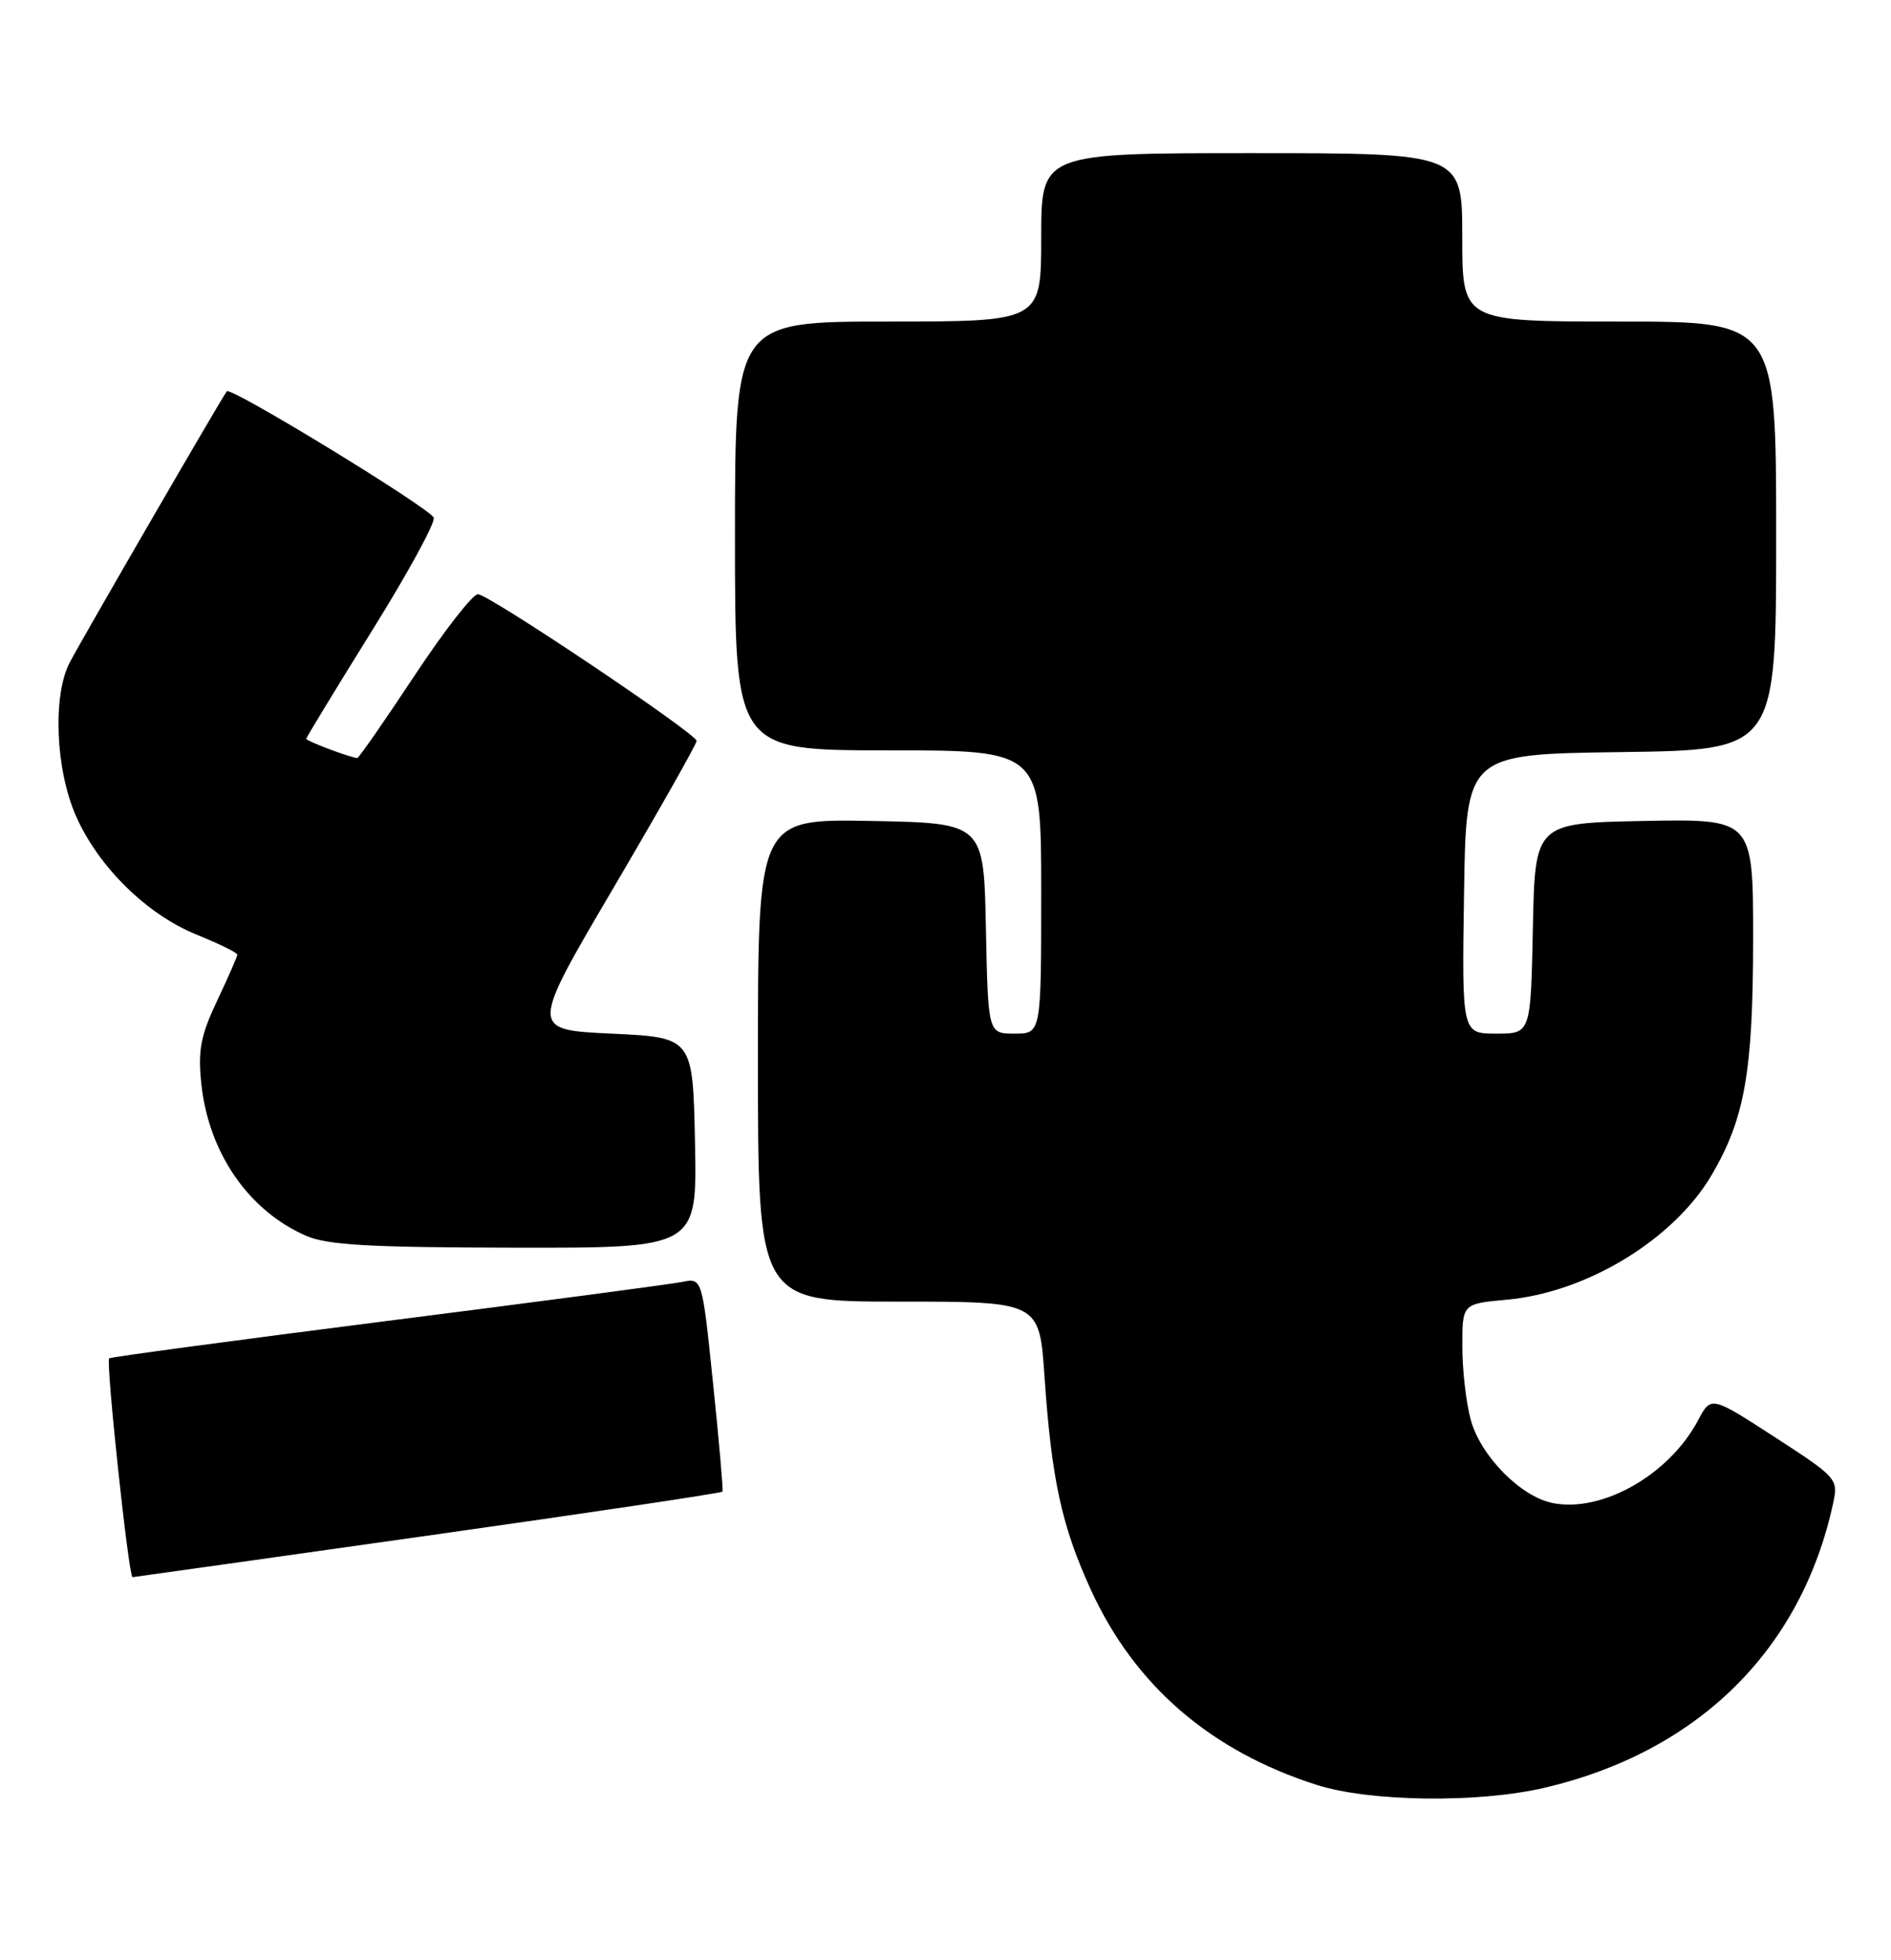 <?xml version="1.0" encoding="UTF-8" standalone="no"?>
<!DOCTYPE svg PUBLIC "-//W3C//DTD SVG 1.1//EN" "http://www.w3.org/Graphics/SVG/1.1/DTD/svg11.dtd" >
<svg xmlns="http://www.w3.org/2000/svg" xmlns:xlink="http://www.w3.org/1999/xlink" version="1.1" viewBox="0 0 247 256">
 <g >
 <path fill="currentColor"
d=" M 201.82 233.48 C 221.85 228.76 235.32 215.45 239.45 196.30 C 240.12 193.17 239.95 192.97 231.82 187.70 C 223.50 182.31 223.50 182.31 221.80 185.50 C 218.03 192.62 209.26 197.60 202.81 196.31 C 198.64 195.48 193.43 190.20 192.12 185.49 C 191.51 183.29 191.01 178.97 191.01 175.89 C 191.00 170.28 191.00 170.28 196.83 169.75 C 207.29 168.80 218.64 161.88 223.59 153.44 C 227.90 146.09 228.98 139.95 228.99 122.72 C 229.00 106.95 229.00 106.95 214.75 107.22 C 200.50 107.50 200.50 107.50 200.22 121.25 C 199.94 135.00 199.94 135.00 195.45 135.00 C 190.95 135.00 190.95 135.00 191.23 116.75 C 191.50 98.50 191.50 98.50 211.75 98.23 C 232.00 97.96 232.00 97.96 232.00 69.98 C 232.00 42.00 232.00 42.00 211.50 42.00 C 191.00 42.00 191.00 42.00 191.00 31.00 C 191.00 20.00 191.00 20.00 163.50 20.00 C 136.00 20.00 136.00 20.00 136.00 31.00 C 136.00 42.00 136.00 42.00 116.00 42.00 C 96.00 42.00 96.00 42.00 96.00 70.00 C 96.00 98.00 96.00 98.00 116.00 98.00 C 136.00 98.00 136.00 98.00 136.00 116.50 C 136.00 135.00 136.00 135.00 132.53 135.00 C 129.06 135.00 129.06 135.00 128.78 121.25 C 128.50 107.50 128.50 107.50 113.75 107.22 C 99.00 106.95 99.00 106.95 99.00 138.47 C 99.00 170.00 99.00 170.00 117.38 170.00 C 135.76 170.00 135.76 170.00 136.43 179.75 C 137.35 193.26 138.68 199.34 142.53 207.73 C 148.24 220.16 158.13 228.69 171.95 233.11 C 178.93 235.35 193.16 235.52 201.82 233.48 Z  M 55.84 200.57 C 76.93 197.59 94.27 195.00 94.37 194.82 C 94.48 194.65 93.93 188.29 93.14 180.70 C 91.72 166.90 91.72 166.90 89.11 167.43 C 87.68 167.72 70.31 170.02 50.53 172.53 C 30.75 175.05 14.43 177.24 14.26 177.41 C 13.80 177.86 16.81 206.01 17.31 205.99 C 17.42 205.99 34.75 203.55 55.84 200.57 Z  M 90.78 149.25 C 90.50 135.50 90.50 135.50 79.87 135.00 C 69.23 134.50 69.23 134.50 80.11 116.00 C 86.09 105.83 90.99 97.17 90.99 96.77 C 91.00 95.84 64.04 77.75 62.44 77.61 C 61.78 77.55 58.05 82.34 54.14 88.25 C 50.23 94.16 46.87 99.00 46.67 99.00 C 45.88 99.00 40.00 96.79 40.00 96.49 C 40.00 96.32 43.85 90.00 48.55 82.44 C 53.26 74.89 56.90 68.22 56.65 67.61 C 56.13 66.35 30.15 50.48 29.63 51.10 C 29.08 51.75 10.84 83.23 9.12 86.50 C 6.85 90.81 7.24 100.50 9.93 106.59 C 12.85 113.21 19.17 119.43 25.66 122.06 C 28.60 123.26 31.00 124.43 31.00 124.68 C 31.00 124.92 29.82 127.62 28.37 130.68 C 26.21 135.25 25.84 137.17 26.29 141.49 C 27.22 150.53 32.46 158.14 40.00 161.41 C 42.79 162.62 48.30 162.93 67.28 162.96 C 91.06 163.00 91.06 163.00 90.78 149.25 Z "/>
</g>
</svg>